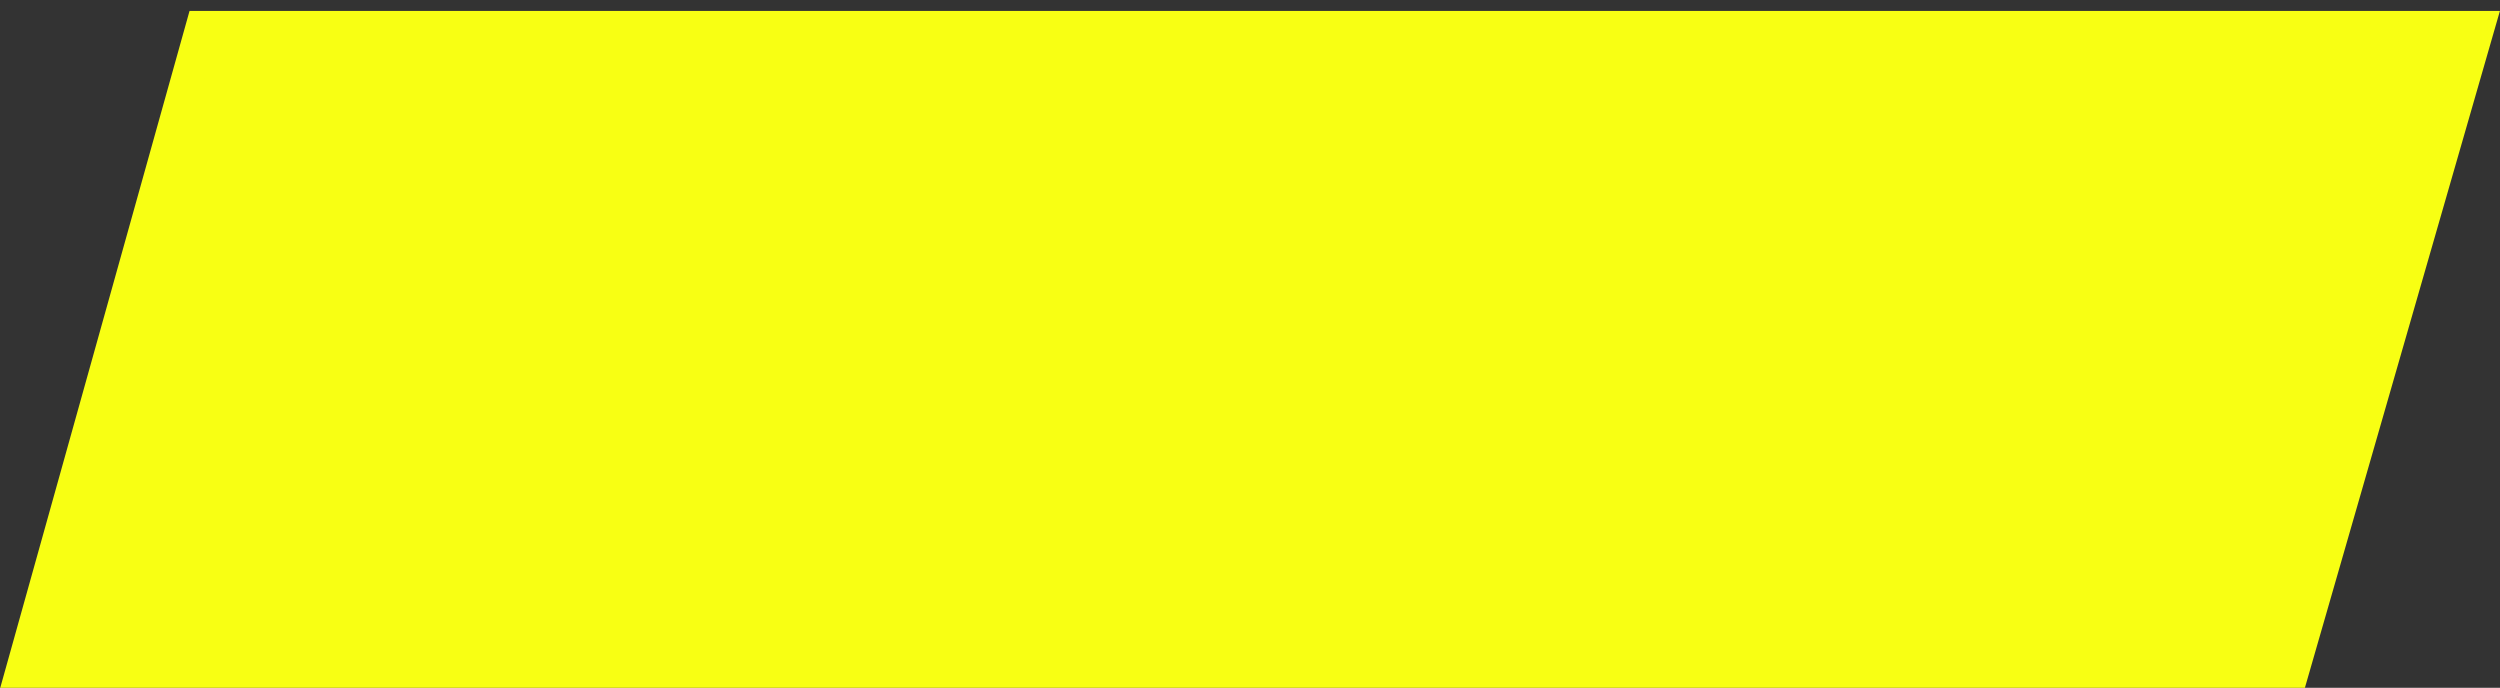 <?xml version="1.0" encoding="UTF-8"?>
<!DOCTYPE svg PUBLIC "-//W3C//DTD SVG 1.1//EN" "http://www.w3.org/Graphics/SVG/1.1/DTD/svg11.dtd">
<!-- Creator: CorelDRAW X6 -->
<svg xmlns="http://www.w3.org/2000/svg" xml:space="preserve" width="229px" height="63px" version="1.1" shape-rendering="geometricPrecision" text-rendering="geometricPrecision" image-rendering="optimizeQuality" fill-rule="evenodd" clip-rule="evenodd"
viewBox="0 0 229 63" xmlns:xlink="http://www.w3.org/1999/xlink">
 <rect x="0" y="0" width="229" height="63" fill="#333333" stroke="none"/>
 <g id="Layer_x0020_1">
  <polygon fill="#F8FF13" stroke="#F8FF13" stroke-width="3" points="18.5,2.5 227,2.5 210,61.5 2,61.5 "/>
 </g>
</svg>

